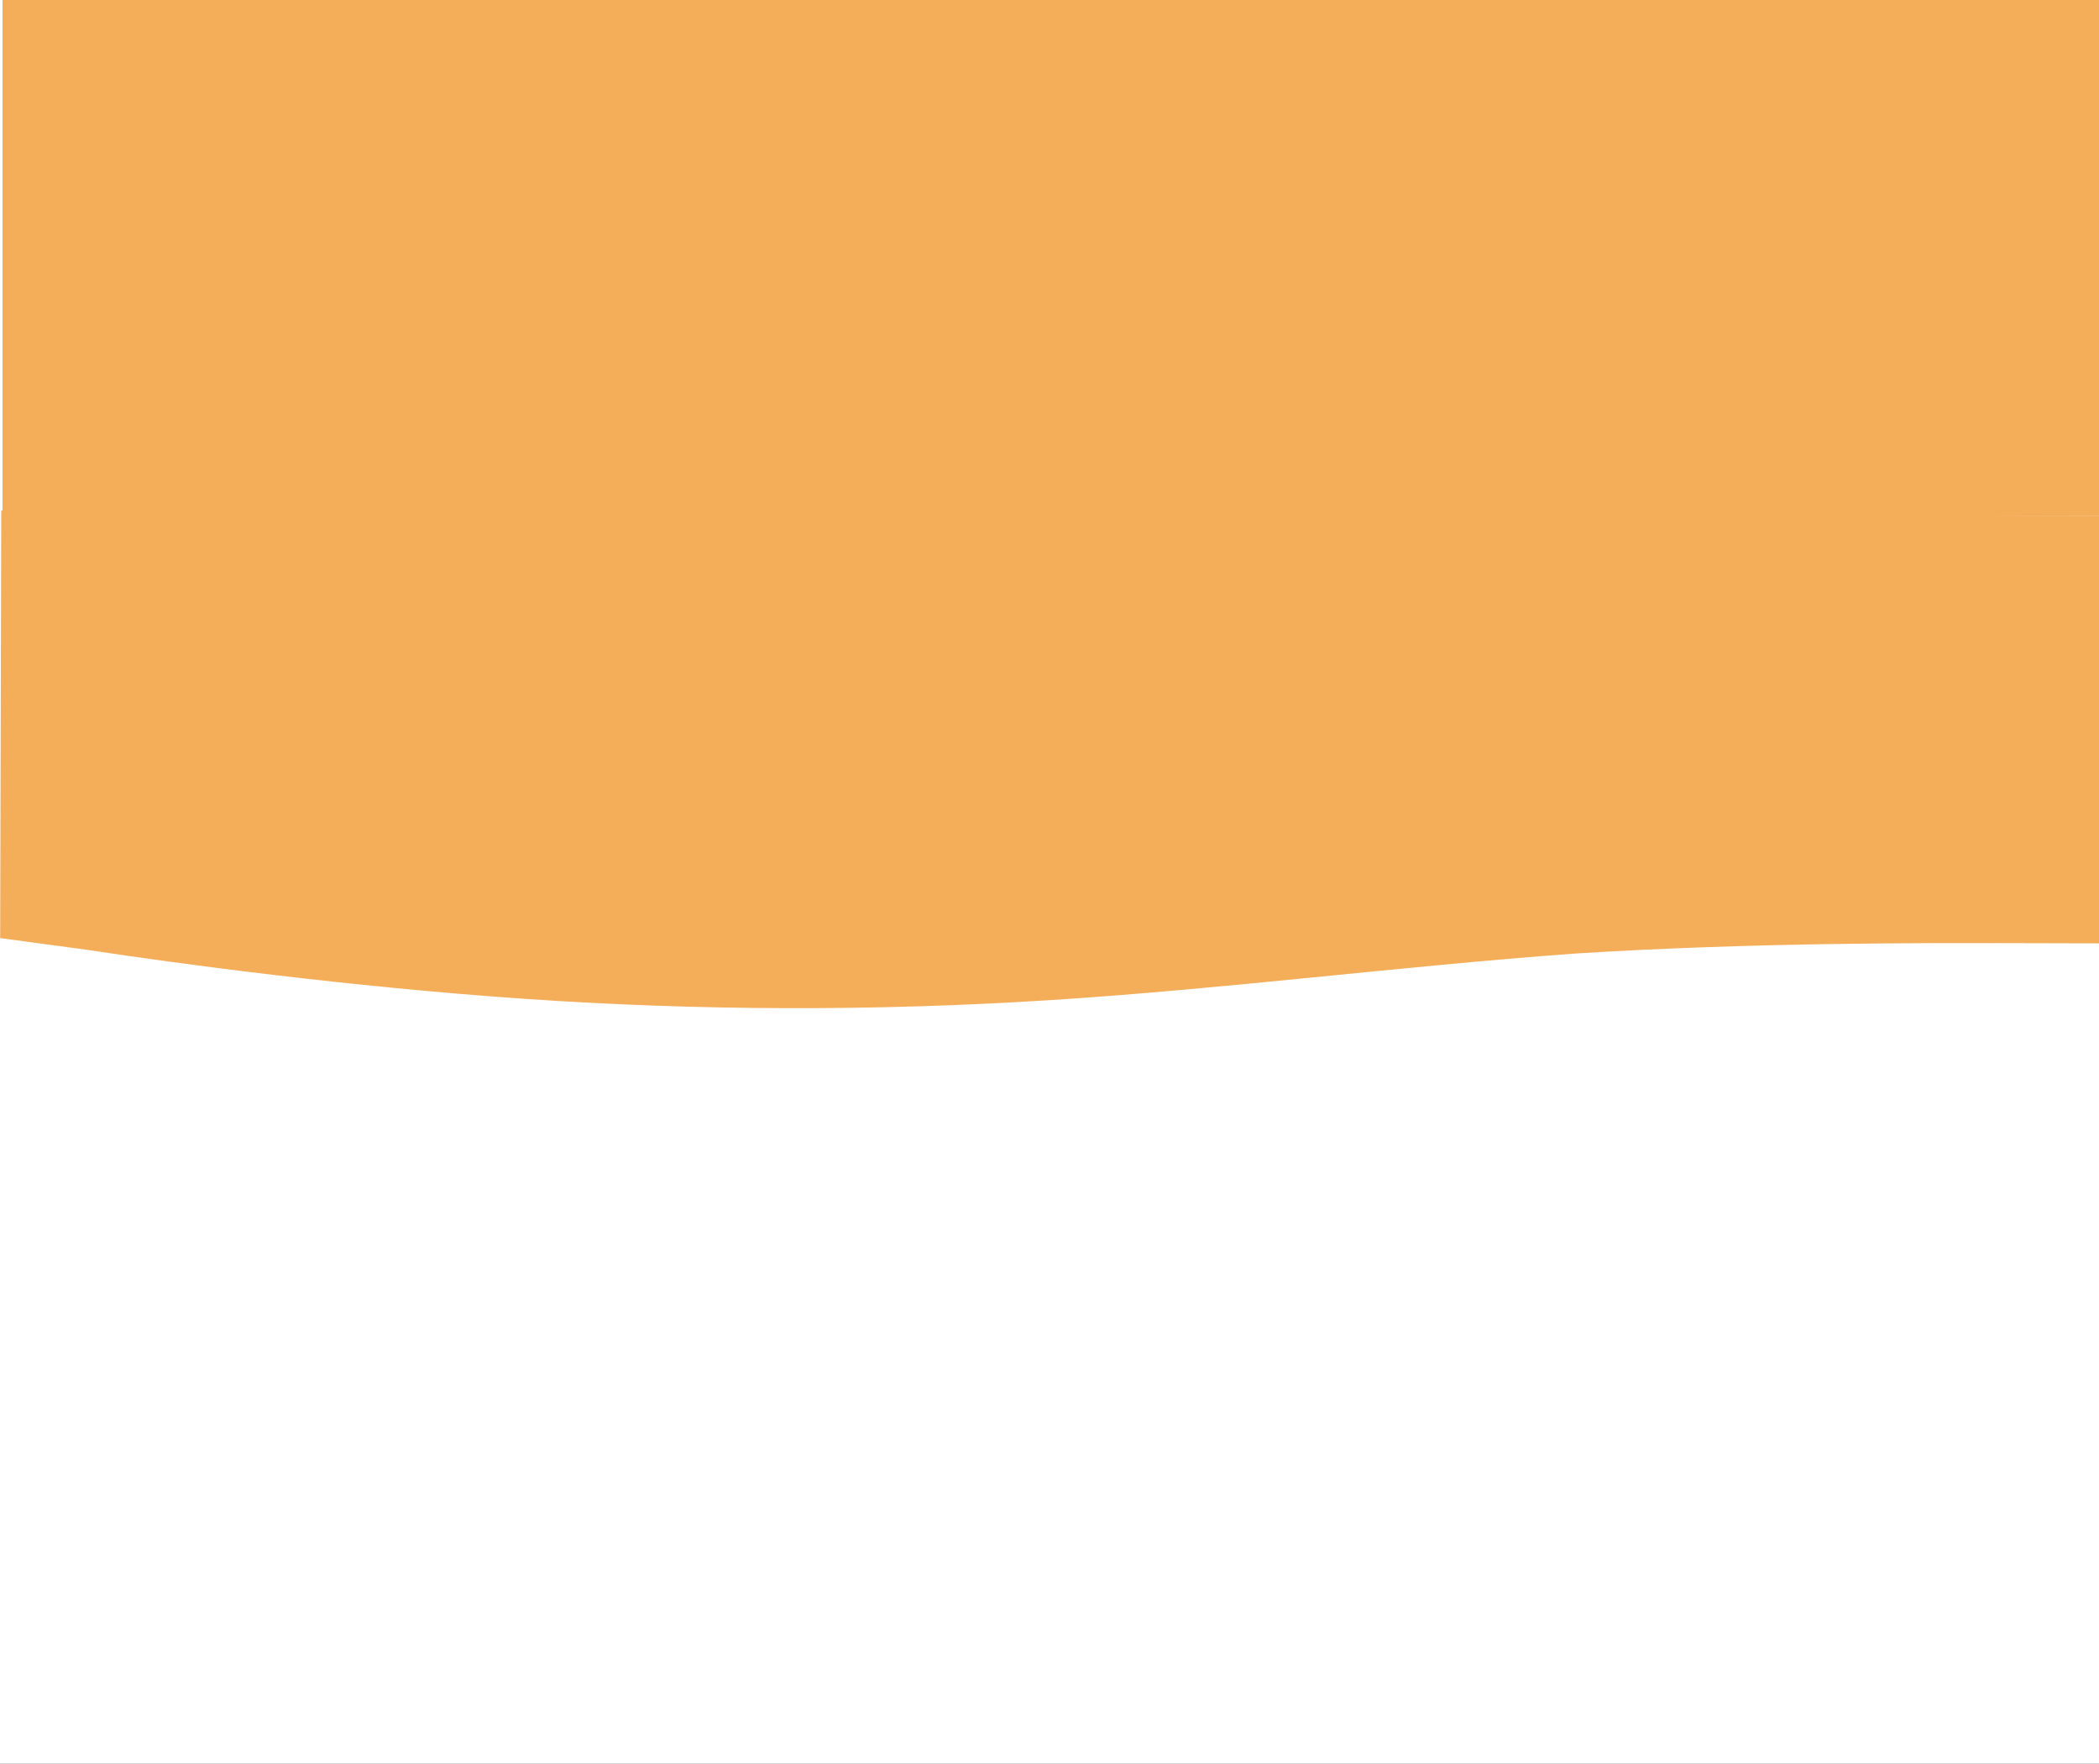 <svg width="1440" height="1210" viewBox="0 0 1440 1210" fill="none" xmlns="http://www.w3.org/2000/svg">
<rect x="0" y="0" width="1440" height="1210" fill="#333333" stroke="none"/>
<g clip-path="url(#clip0_869_864)">
<rect width="1440" height="1210" fill="white"/>
<path fill-rule="evenodd" clip-rule="evenodd" d="M1440.11 647.187L1380.11 647.036C1320.11 646.886 1200.11 646.585 1080.09 654.211C960.071 662.969 840.032 678.522 720.012 686.148C599.993 693.774 479.993 693.473 360.013 685.245C240.034 677.018 120.074 660.864 60.097 651.654L0.117 643.577L0.852 350.289L60.852 350.44C120.851 350.59 240.851 350.891 360.851 351.191C480.85 351.492 600.85 351.793 720.85 352.094C840.849 352.395 960.849 352.695 1080.85 352.996C1200.85 353.297 1320.85 353.598 1380.85 353.748L1440.85 353.899L1440.11 647.187Z" fill="#F4AD58"/>
<path d="M1.725 0H1441.72V354H1.725V0Z" fill="#F4AD58"/>
</g>
<defs>
<clipPath id="clip0_869_864">
<rect width="1440" height="1210" fill="white"/>
</clipPath>
</defs>
</svg>
